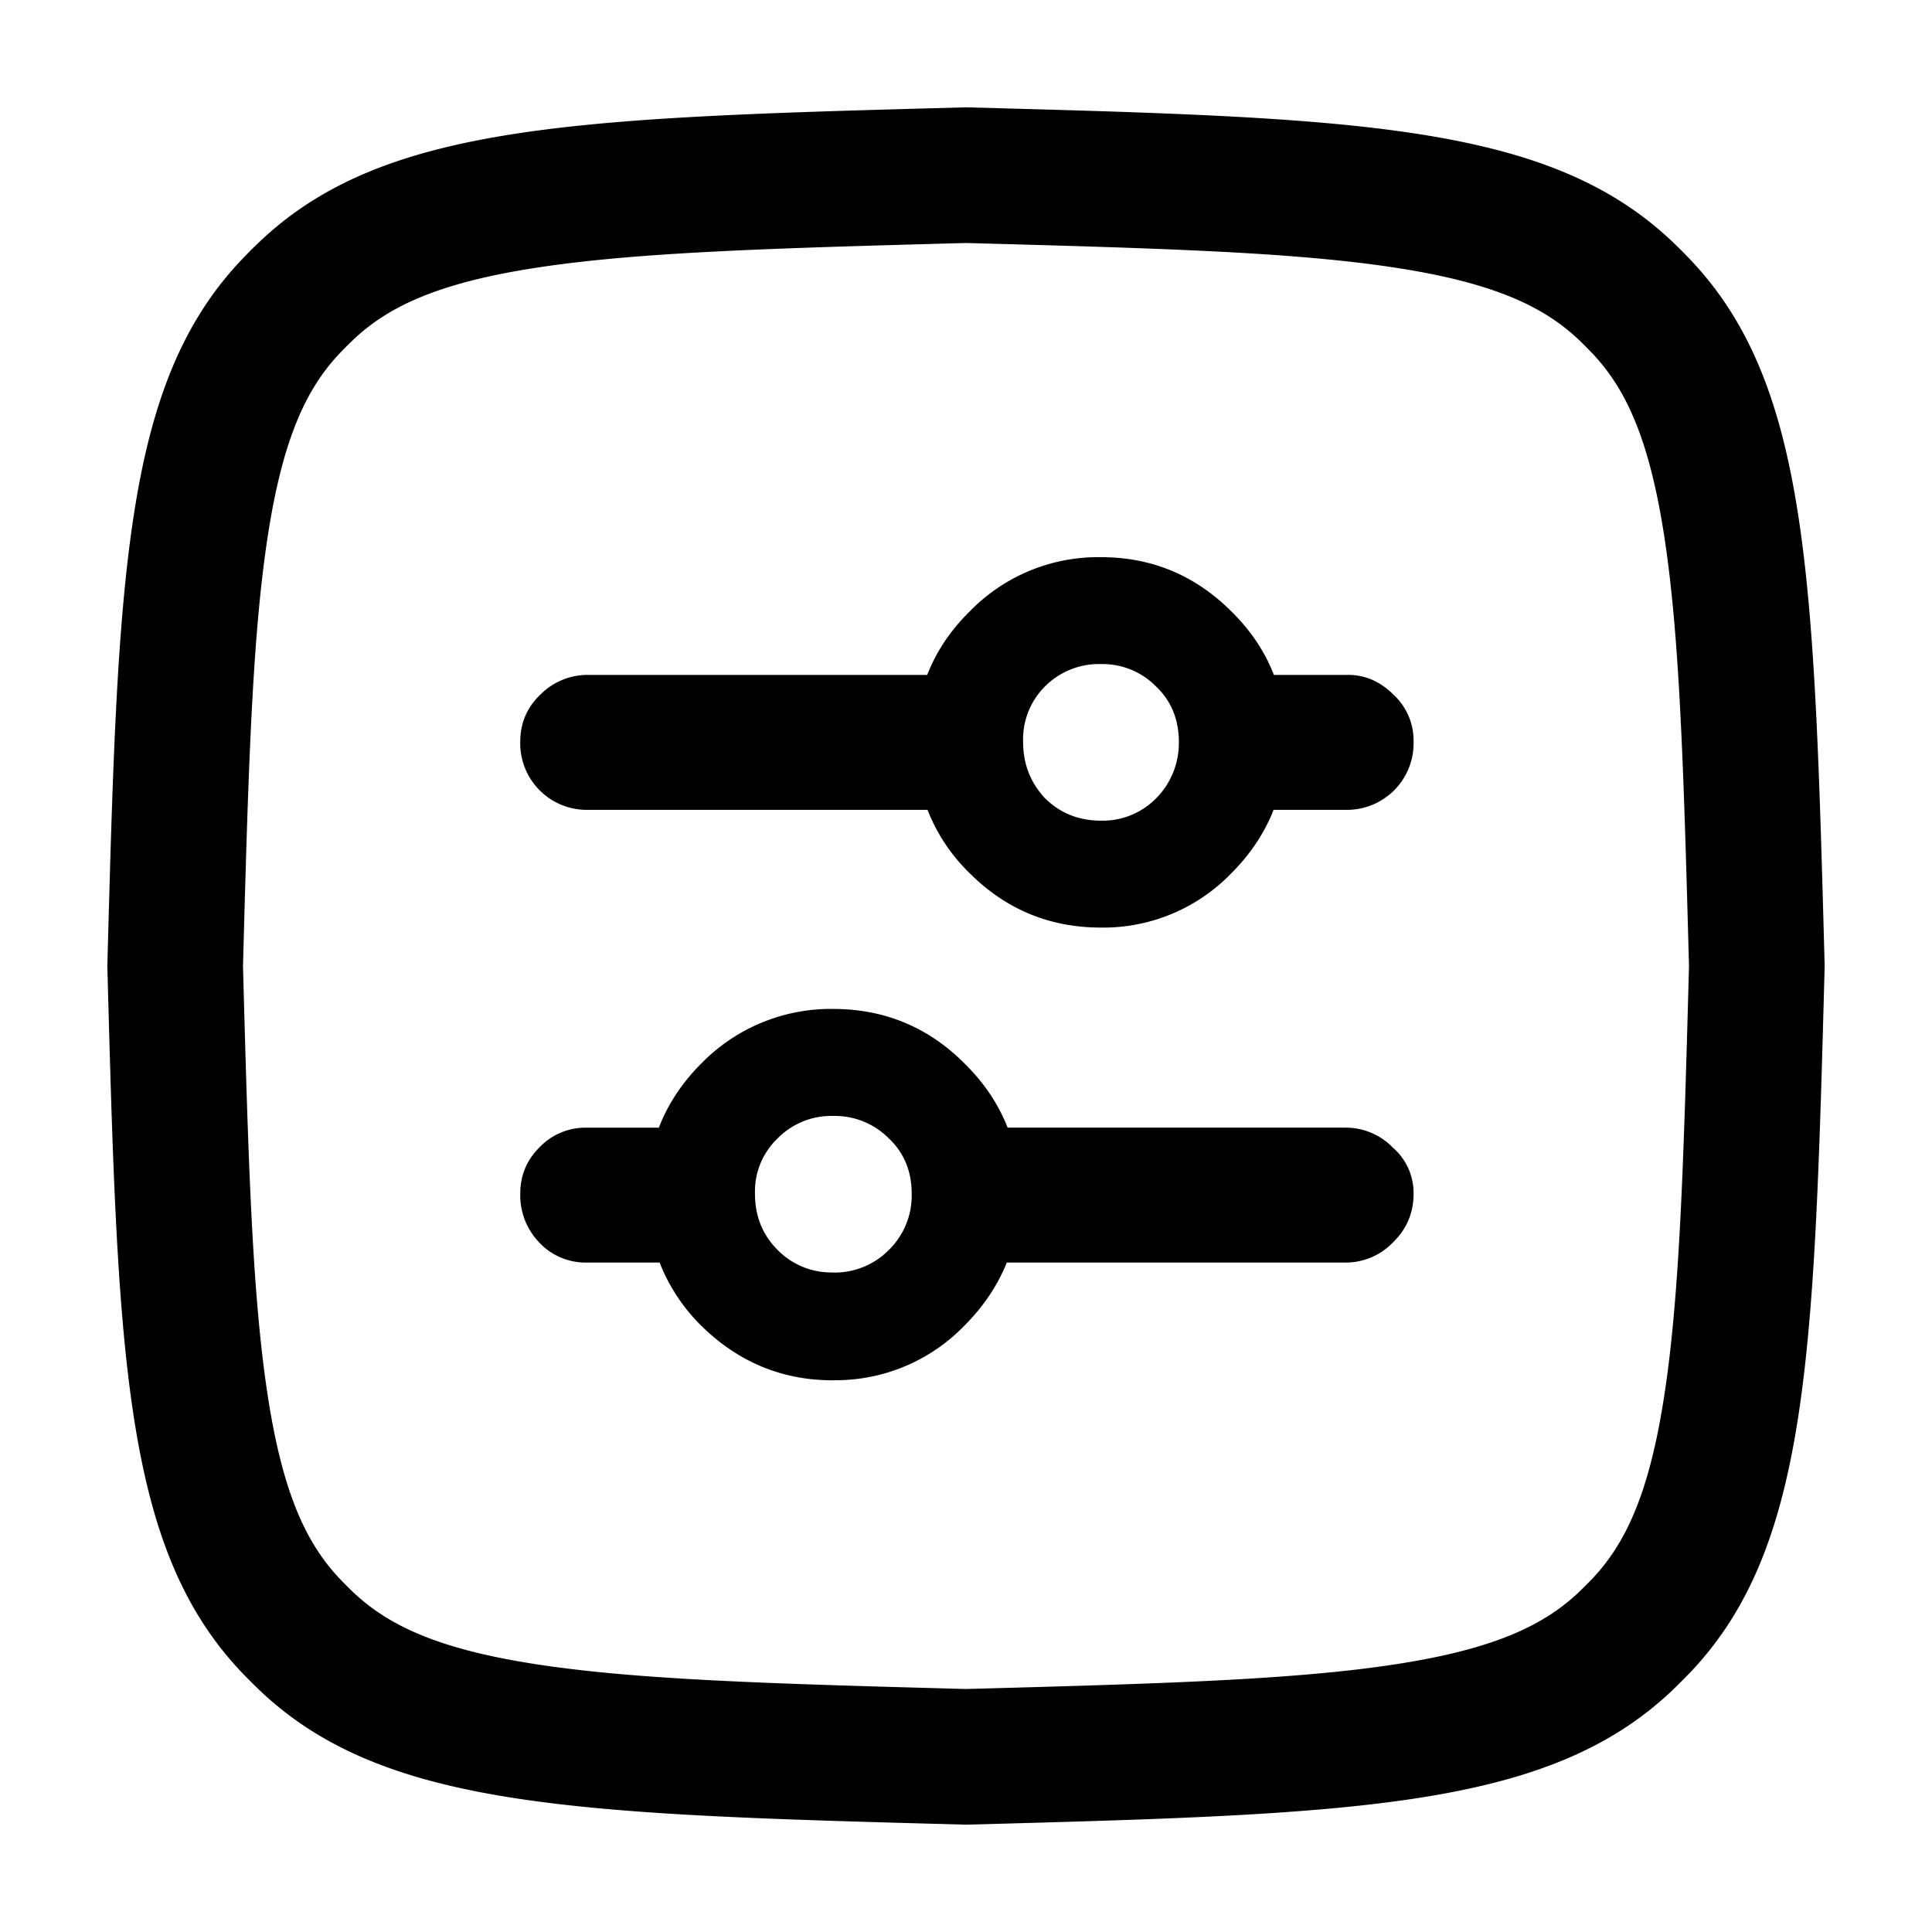 <svg xmlns="http://www.w3.org/2000/svg" viewBox="0 0 18 18"><path clip-rule="evenodd" d="M1 9c.097 3.596.146 5.394 1.231 6.559.068.072.138.142.21.21C3.606 16.854 5.404 16.903 9 17c3.596-.097 5.394-.146 6.559-1.231.072-.068.142-.138.21-.21C16.854 14.394 16.903 12.596 17 9c-.097-3.596-.146-5.394-1.231-6.559a4.23 4.23 0 0 0-.21-.21C14.394 1.146 12.596 1.097 9 1c-3.596.097-5.394.146-6.559 1.231a4.218 4.218 0 0 0-.21.21C1.146 3.606 1.097 5.404 1 9zm8-6.736c-1.812.049-3.058.085-4 .23-.915.14-1.374.36-1.698.661-.05.048-.1.097-.147.147-.301.324-.521.783-.661 1.698-.145.942-.181 2.188-.23 4 .049 1.812.085 3.058.23 4 .14.915.36 1.374.661 1.698.048.05.097.1.147.147.324.301.783.521 1.698.661.942.145 2.188.181 4 .23 1.812-.049 3.058-.085 4-.23.915-.14 1.374-.36 1.698-.661.05-.048.1-.097.147-.147.301-.324.521-.783.661-1.698.145-.942.181-2.188.23-4-.049-1.812-.085-3.058-.23-4-.14-.915-.36-1.374-.661-1.698-.048-.05-.097-.1-.147-.147-.324-.301-.783-.521-1.698-.661-.942-.145-2.188-.181-4-.23z" fill-rule="evenodd"/><path d="M5.489 7.545a.62.62 0 0 1-.642-.633c0-.174.062-.32.186-.439a.62.62 0 0 1 .456-.185h3.705v1.257H5.49zm4.769 1.097c-.479 0-.887-.17-1.224-.507a1.666 1.666 0 0 1-.507-1.223c0-.478.17-.883.507-1.215a1.668 1.668 0 0 1 1.224-.506c.472 0 .878.169 1.215.506.338.332.507.737.507 1.215 0 .478-.17.886-.507 1.223a1.658 1.658 0 0 1-1.215.507zm0-.996a.7.7 0 0 0 .515-.21.729.729 0 0 0 .21-.524c0-.208-.07-.38-.21-.514a.7.7 0 0 0-.515-.211.71.71 0 0 0-.524.21.697.697 0 0 0-.202.515c0 .203.067.377.202.523.141.14.316.211.524.211zm.987-.101V6.288h1.317c.158 0 .298.062.422.185a.582.582 0 0 1 .186.44.62.62 0 0 1-.608.632h-1.317zm-5.79 4.218a.591.591 0 0 1-.43-.186.635.635 0 0 1-.178-.455c0-.17.06-.313.177-.43a.591.591 0 0 1 .43-.186h1.318v1.257H5.455zm2.304 1.097c-.473 0-.88-.17-1.224-.507a1.694 1.694 0 0 1-.506-1.231c0-.473.169-.878.506-1.215A1.686 1.686 0 0 1 7.76 9.4c.478 0 .886.168 1.224.506.343.337.515.742.515 1.215 0 .478-.172.888-.515 1.231a1.668 1.668 0 0 1-1.224.507zm0-1.004a.71.71 0 0 0 .523-.211.71.71 0 0 0 .212-.523c0-.208-.07-.38-.212-.515a.71.71 0 0 0-.523-.21.7.7 0 0 0-.515.21.682.682 0 0 0-.21.515c0 .208.07.382.21.523a.7.7 0 0 0 .515.21zm1.055-.093v-1.257h3.714a.61.61 0 0 1 .448.185.56.56 0 0 1 .194.43c0 .18-.065.332-.194.456a.61.61 0 0 1-.448.186H8.814z"/></svg>